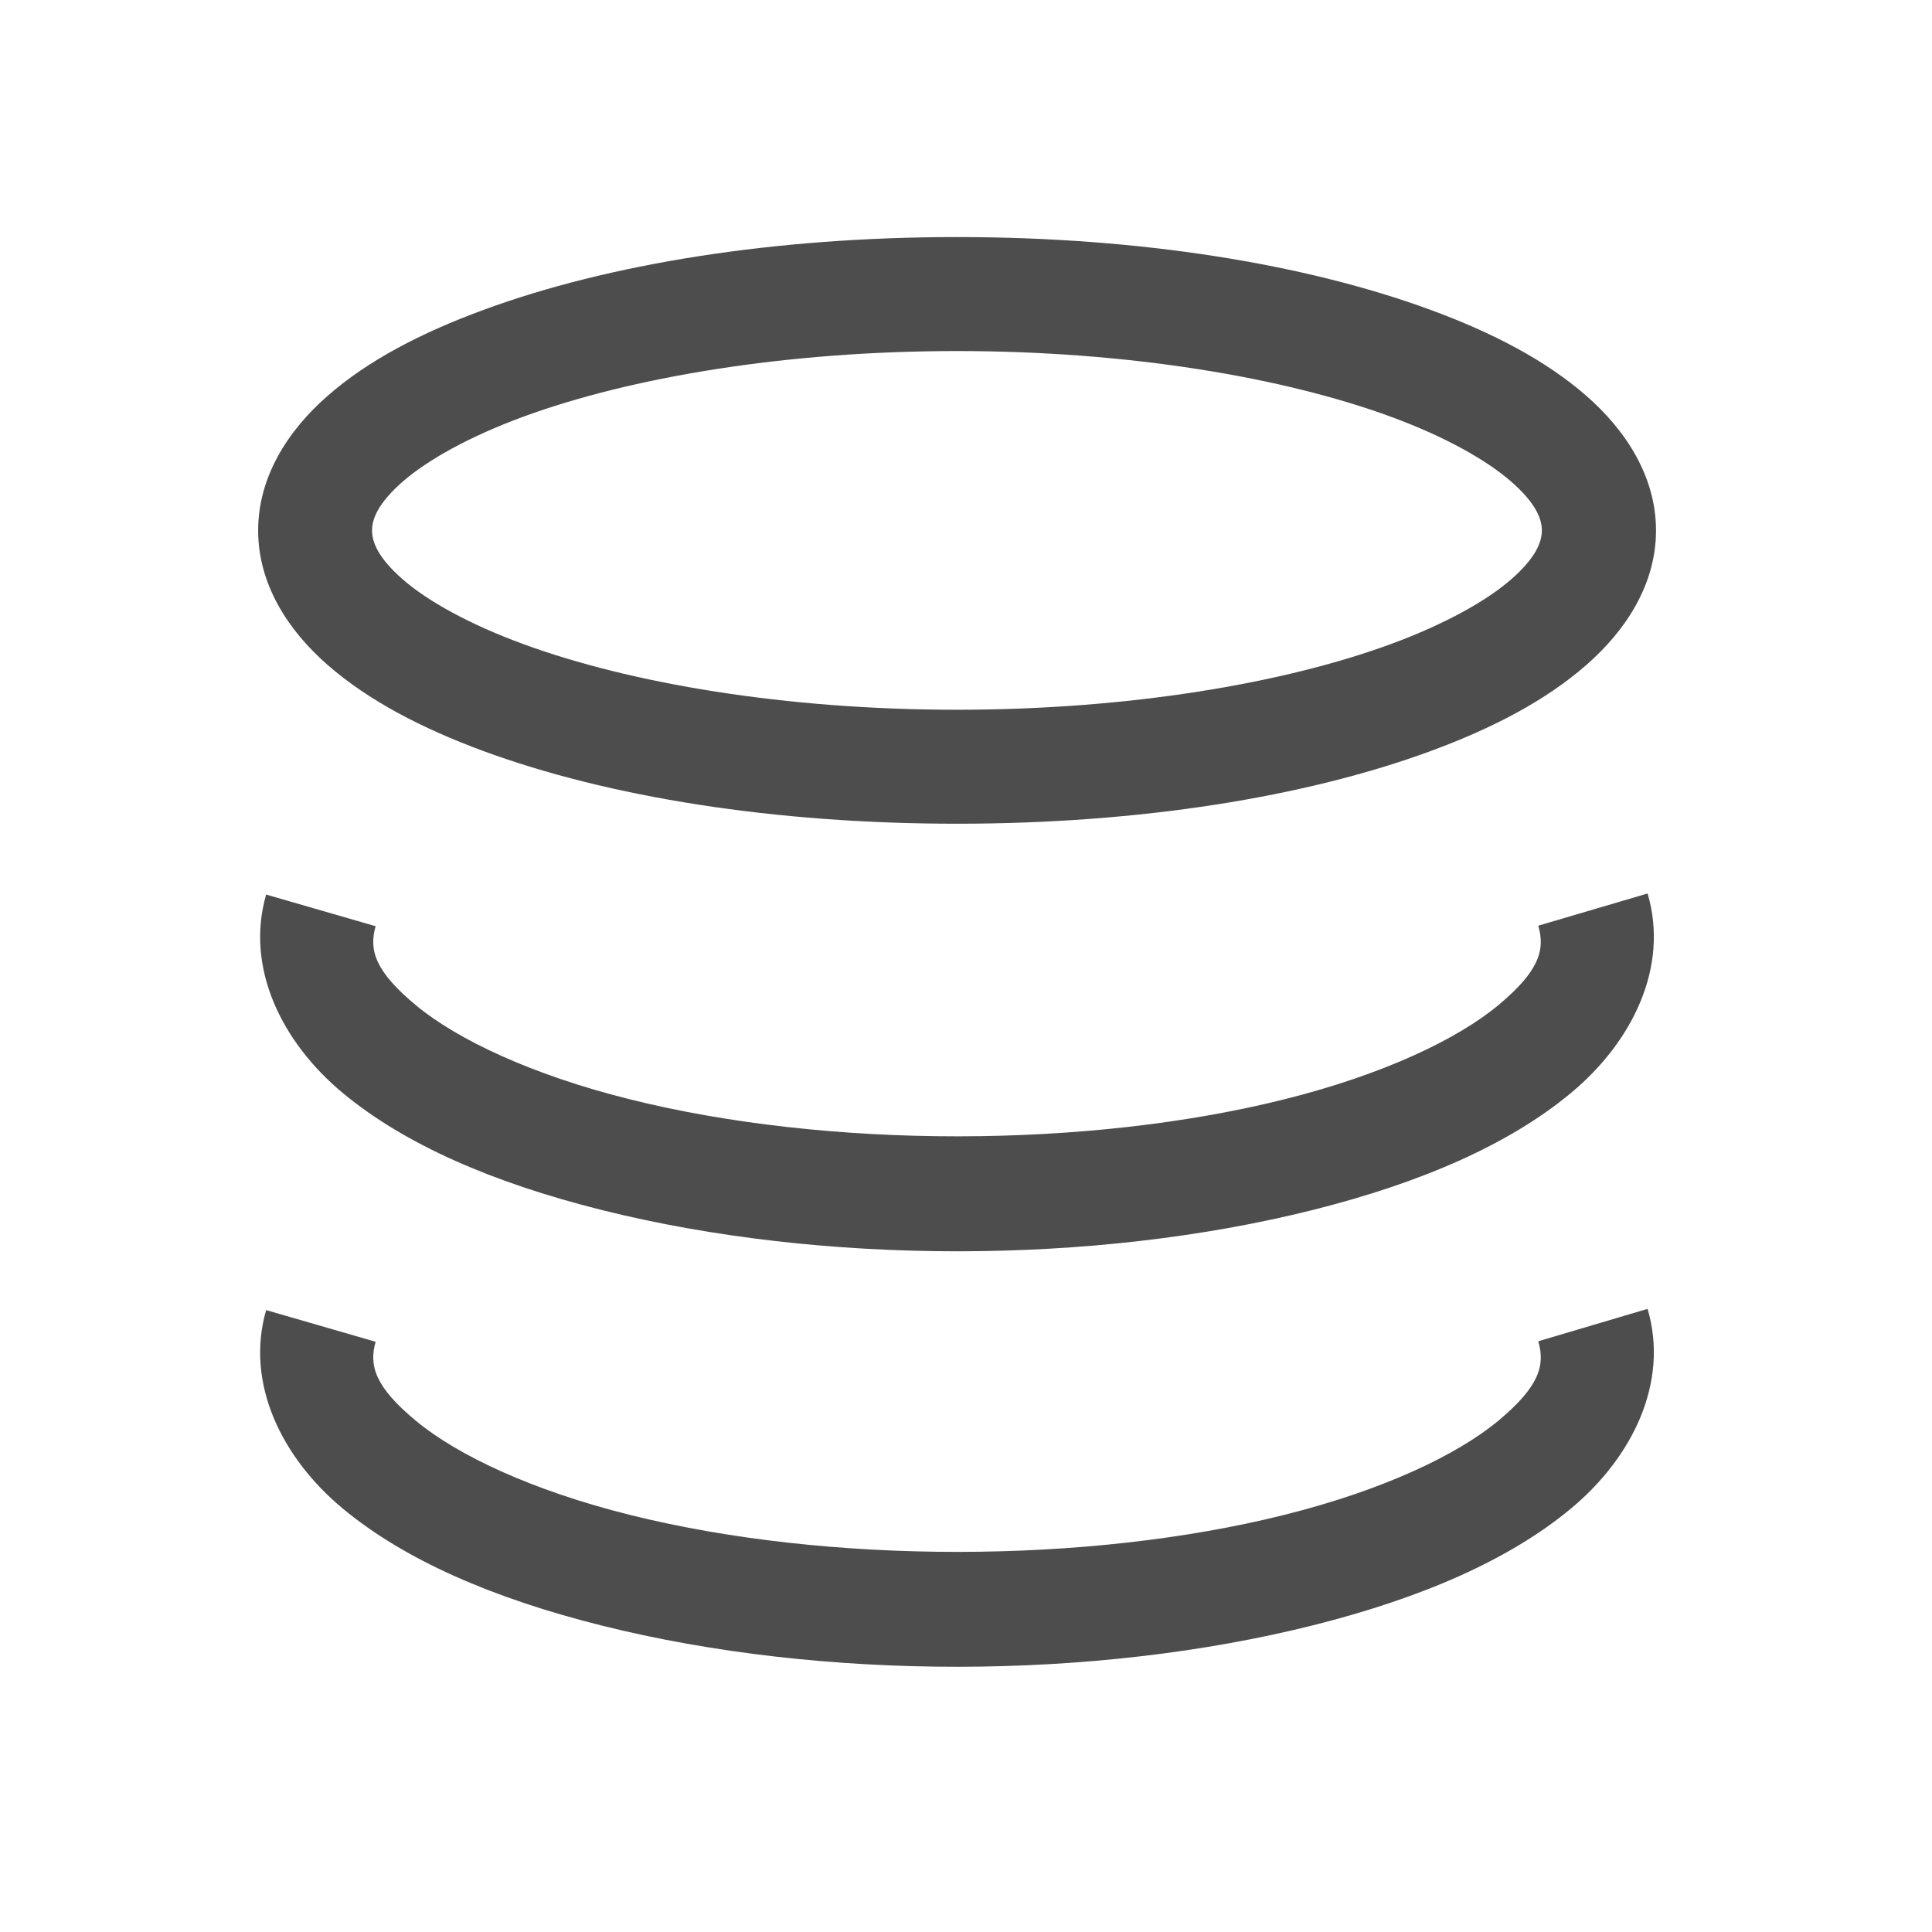 <?xml version="1.0" encoding="UTF-8" standalone="no"?>
<svg
   xmlns:dc="http://purl.org/dc/elements/1.1/"
   xmlns:cc="http://creativecommons.org/ns#"
   xmlns:rdf="http://www.w3.org/1999/02/22-rdf-syntax-ns#"
   xmlns:svg="http://www.w3.org/2000/svg"
   xmlns="http://www.w3.org/2000/svg"
   xmlns:sodipodi="http://sodipodi.sourceforge.net/DTD/sodipodi-0.dtd"
   xmlns:inkscape="http://www.inkscape.org/namespaces/inkscape"
   viewBox="0 0 22 22"
   id="svg2"
   version="1.1"
   inkscape:version="0.91 r13725"
   sodipodi:docname="network-server-database1.svg">
  <sodipodi:namedview
     pagecolor="#ffffff"
     bordercolor="#666666"
     borderopacity="1"
     objecttolerance="10"
     gridtolerance="10"
     guidetolerance="10"
     inkscape:pageopacity="0"
     inkscape:pageshadow="2"
     inkscape:window-width="1920"
     inkscape:window-height="1048"
     id="namedview8"
     showgrid="false"
     inkscape:zoom="23.333886"
     inkscape:cx="18.812714"
     inkscape:cy="9.5500975"
     inkscape:window-x="0"
     inkscape:window-y="0"
     inkscape:window-maximized="1"
     inkscape:current-layer="g4159" />
  <defs
     id="defs3051">
    <style
       type="text/css"
       id="current-color-scheme">
      .ColorScheme-Text {
        color:#4d4d4d
      }
      </style>
    <inkscape:path-effect
       is_visible="true"
       id="path-effect4186"
       effect="spiro" />
    <style
       id="current-color-scheme-3"
       type="text/css">
      .ColorScheme-Text {
        color:#4d4d4d;
      }
      </style>
    <inkscape:path-effect
       effect="spiro"
       id="path-effect4144"
       is_visible="true" />
    <inkscape:path-effect
       is_visible="true"
       id="path-effect4140"
       effect="spiro" />
    <inkscape:path-effect
       effect="spiro"
       id="path-effect4144-3"
       is_visible="true" />
    <inkscape:path-effect
       is_visible="true"
       id="path-effect4140-7"
       effect="spiro" />
    <inkscape:path-effect
       effect="spiro"
       id="path-effect4186-3"
       is_visible="true" />
    <style
       type="text/css"
       id="current-color-scheme-5">
      .ColorScheme-Text {
        color:#4d4d4d;
      }
      </style>
    <inkscape:path-effect
       is_visible="true"
       id="path-effect4144-6"
       effect="spiro" />
    <inkscape:path-effect
       effect="spiro"
       id="path-effect4140-2"
       is_visible="true" />
    <inkscape:path-effect
       is_visible="true"
       id="path-effect4144-3-9"
       effect="spiro" />
    <inkscape:path-effect
       effect="spiro"
       id="path-effect4140-7-1"
       is_visible="true" />
  </defs>
  <g
     style="stroke:#ffffff;stroke-opacity:1"
     transform="translate(-56.404,-10.551)"
     id="g4188">
    <g
       style="opacity:1;stroke:#ffffff;stroke-opacity:1"
       transform="matrix(0.667,0,0,0.667,23.963,8.334)"
       id="g4159">
      <g
         id="g4178"
         transform="translate(42.465,16.134)"
         style="stroke:#c064bd;stroke-opacity:1">
        <path
           style="opacity:1;fill:currentColor;fill-opacity:1;stroke:none"
           d="m 40.545,2.703 c -2.085,10e-8 -3.972,0.306 -5.396,0.83 -0.712,0.262 -1.313,0.575 -1.771,0.975 -0.459,0.399 -0.797,0.929 -0.797,1.539 0,0.61 0.338,1.138 0.797,1.537 0.459,0.399 1.059,0.714 1.771,0.977 1.424,0.524 3.312,0.828 5.396,0.828 2.085,0 3.974,-0.304 5.398,-0.828 0.712,-0.262 1.311,-0.577 1.77,-0.977 0.459,-0.399 0.799,-0.927 0.799,-1.537 0,-0.61 -0.34,-1.14 -0.799,-1.539 C 47.254,4.109 46.656,3.795 45.943,3.533 44.519,3.009 42.63,2.703 40.545,2.703 Z m 0,1.299 c 1.955,0 3.726,0.3 4.949,0.75 0.612,0.225 1.084,0.491 1.365,0.736 0.282,0.245 0.352,0.425 0.352,0.559 0,0.133 -0.07,0.313 -0.352,0.559 -0.282,0.245 -0.754,0.509 -1.365,0.734 -1.223,0.45 -2.994,0.75 -4.949,0.75 -1.955,0 -3.724,-0.3 -4.947,-0.75 C 34.986,7.115 34.512,6.851 34.23,6.605 33.949,6.36 33.879,6.18 33.879,6.047 c 0,-0.133 0.07,-0.313 0.352,-0.559 0.282,-0.245 0.756,-0.511 1.367,-0.736 1.223,-0.45 2.992,-0.75 4.947,-0.75 z m 7.871,6.182 -1.246,0.367 c 0.081,0.275 0.011,0.517 -0.453,0.904 -0.464,0.387 -1.306,0.79 -2.43,1.072 -2.248,0.565 -5.211,0.566 -7.465,0.004 -1.127,-0.281 -1.971,-0.683 -2.439,-1.07 -0.469,-0.388 -0.542,-0.631 -0.463,-0.904 l -1.248,-0.361 c -0.241,0.836 0.179,1.688 0.881,2.268 0.702,0.58 1.703,1.018 2.955,1.33 2.505,0.625 5.595,0.624 8.096,-0.004 1.25,-0.314 2.245,-0.754 2.943,-1.336 0.698,-0.582 1.116,-1.435 0.869,-2.27 z m 0,4.734 -1.246,0.369 c 0.081,0.275 0.011,0.517 -0.453,0.904 -0.464,0.387 -1.306,0.79 -2.43,1.072 -2.248,0.565 -5.211,0.566 -7.465,0.004 -1.127,-0.281 -1.971,-0.683 -2.439,-1.07 -0.469,-0.388 -0.542,-0.631 -0.463,-0.904 l -1.248,-0.361 c -0.241,0.836 0.179,1.688 0.881,2.268 0.702,0.58 1.703,1.018 2.955,1.33 2.505,0.625 5.595,0.622 8.096,-0.006 1.25,-0.314 2.245,-0.752 2.943,-1.334 0.698,-0.582 1.116,-1.437 0.869,-2.271 z"
           transform="matrix(1.498,0,0,1.498,-38.227,-12.812)"
           id="ellipse4194"
           inkscape:connector-curvature="0"
           class="ColorScheme-Text" />
      </g>
    </g>
  </g>
</svg>
